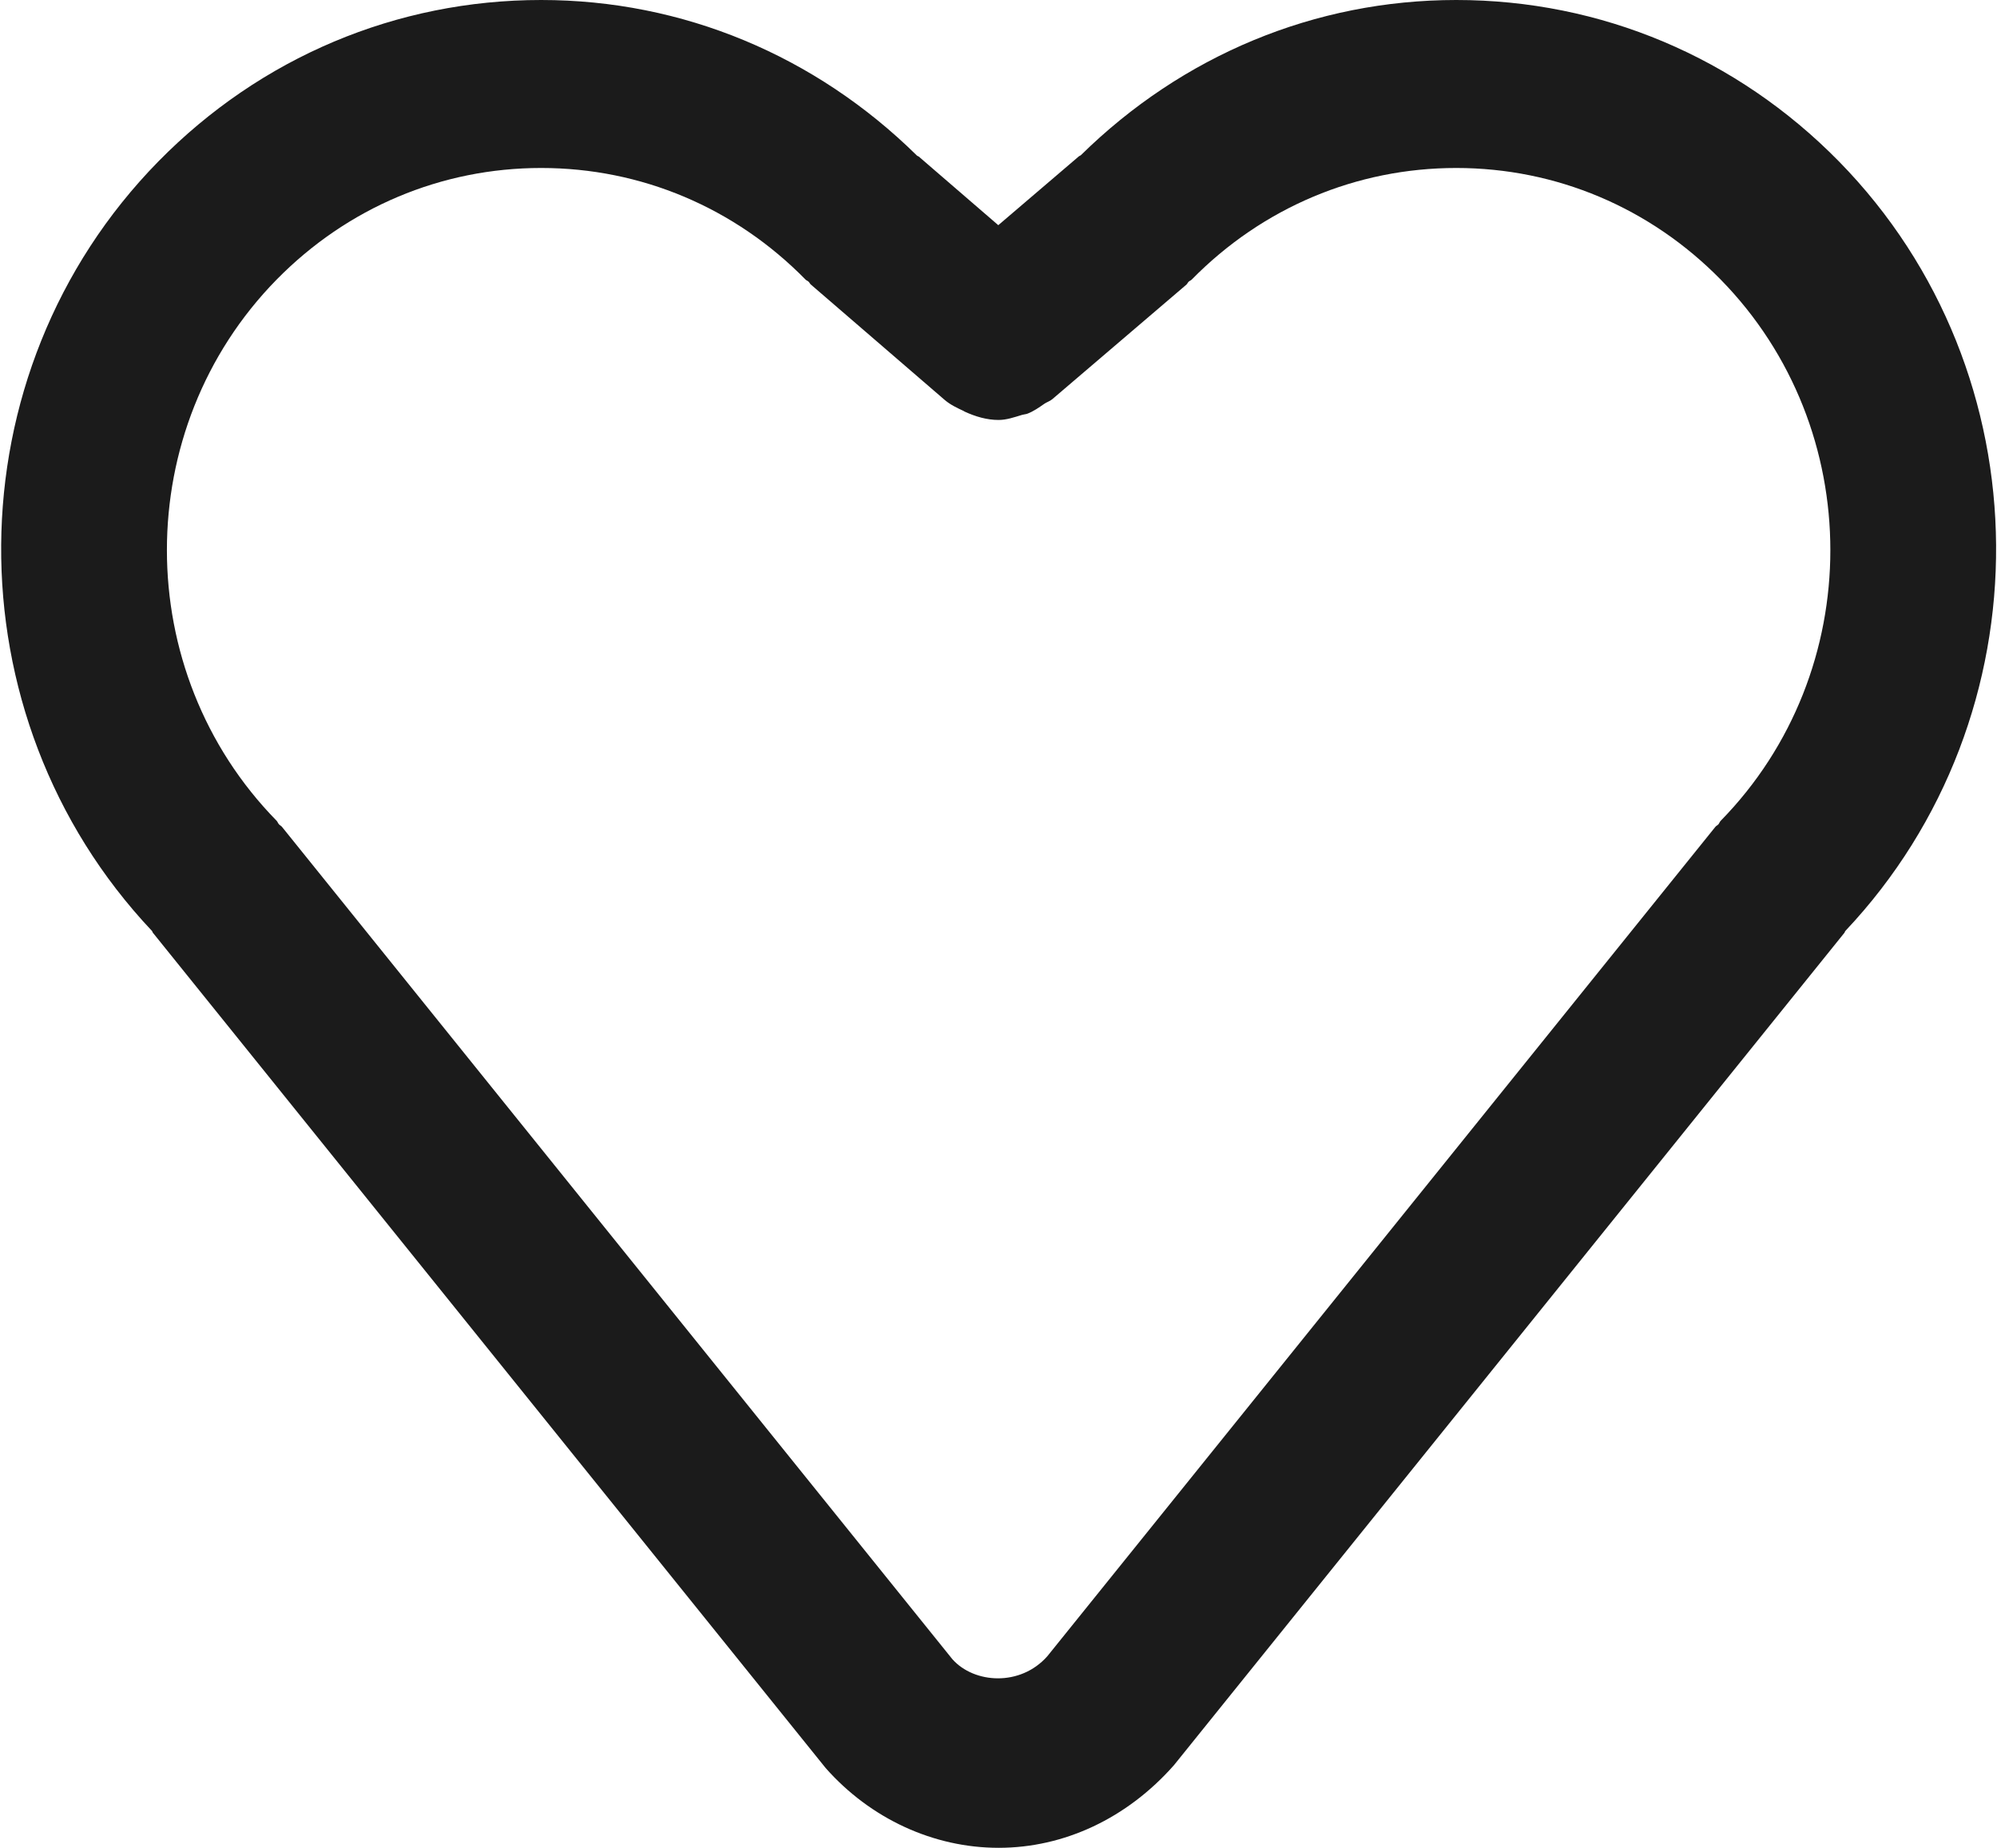 <svg xmlns="http://www.w3.org/2000/svg" xmlns:xlink="http://www.w3.org/1999/xlink" preserveAspectRatio="xMidYMid" width="47.562" height="44" viewBox="0 0 23.781 22">
  <defs>
    <style>
      .cls-1 {
        fill: #1b1b1b;
        fill-rule: evenodd;
      }
    </style>
  </defs>
  <path d="M21.975,11.084 C21.969,11.091 21.969,11.100 21.963,11.107 L13.980,21.016 C13.417,21.654 12.666,22.000 11.892,22.000 C11.117,22.000 10.367,21.654 9.833,21.051 L1.822,11.107 C1.816,11.100 1.815,11.090 1.809,11.083 C-0.607,8.522 -0.588,4.443 1.887,1.921 C3.104,0.682 4.723,0.000 6.444,0.000 L6.445,0.000 C8.130,0.000 9.711,0.662 10.919,1.852 C10.925,1.858 10.934,1.859 10.941,1.864 L11.888,2.681 L12.848,1.861 C12.855,1.855 12.864,1.854 12.871,1.848 C14.079,0.660 15.658,0.000 17.342,0.000 L17.342,0.000 C19.064,0.000 20.682,0.683 21.898,1.921 C24.372,4.443 24.391,8.524 21.975,11.084 ZM20.490,3.328 C19.649,2.472 18.531,2.000 17.342,2.000 L17.342,2.000 C16.152,2.000 15.033,2.472 14.191,3.329 C14.181,3.340 14.166,3.343 14.156,3.353 C14.144,3.364 14.140,3.378 14.128,3.389 L12.532,4.752 C12.503,4.777 12.468,4.786 12.437,4.807 C12.371,4.853 12.307,4.898 12.233,4.926 C12.213,4.933 12.193,4.933 12.173,4.939 C12.080,4.967 11.988,5.000 11.891,5.000 C11.752,5.000 11.616,4.960 11.486,4.900 C11.482,4.898 11.478,4.895 11.475,4.893 C11.396,4.856 11.318,4.820 11.249,4.761 L9.654,3.386 C9.643,3.376 9.639,3.362 9.628,3.353 C9.618,3.343 9.604,3.340 9.593,3.329 C8.752,2.472 7.634,2.000 6.445,2.000 L6.444,2.000 C5.255,2.000 4.136,2.472 3.294,3.329 C1.552,5.104 1.552,7.995 3.295,9.773 C3.307,9.786 3.310,9.802 3.322,9.814 C3.333,9.827 3.349,9.832 3.359,9.846 L11.341,19.754 C11.601,20.046 12.151,20.082 12.472,19.719 L20.426,9.846 C20.436,9.832 20.452,9.827 20.463,9.815 C20.474,9.802 20.478,9.786 20.490,9.773 C22.232,7.995 22.232,5.104 20.490,3.328 Z" class="cls-1"/>
</svg>
